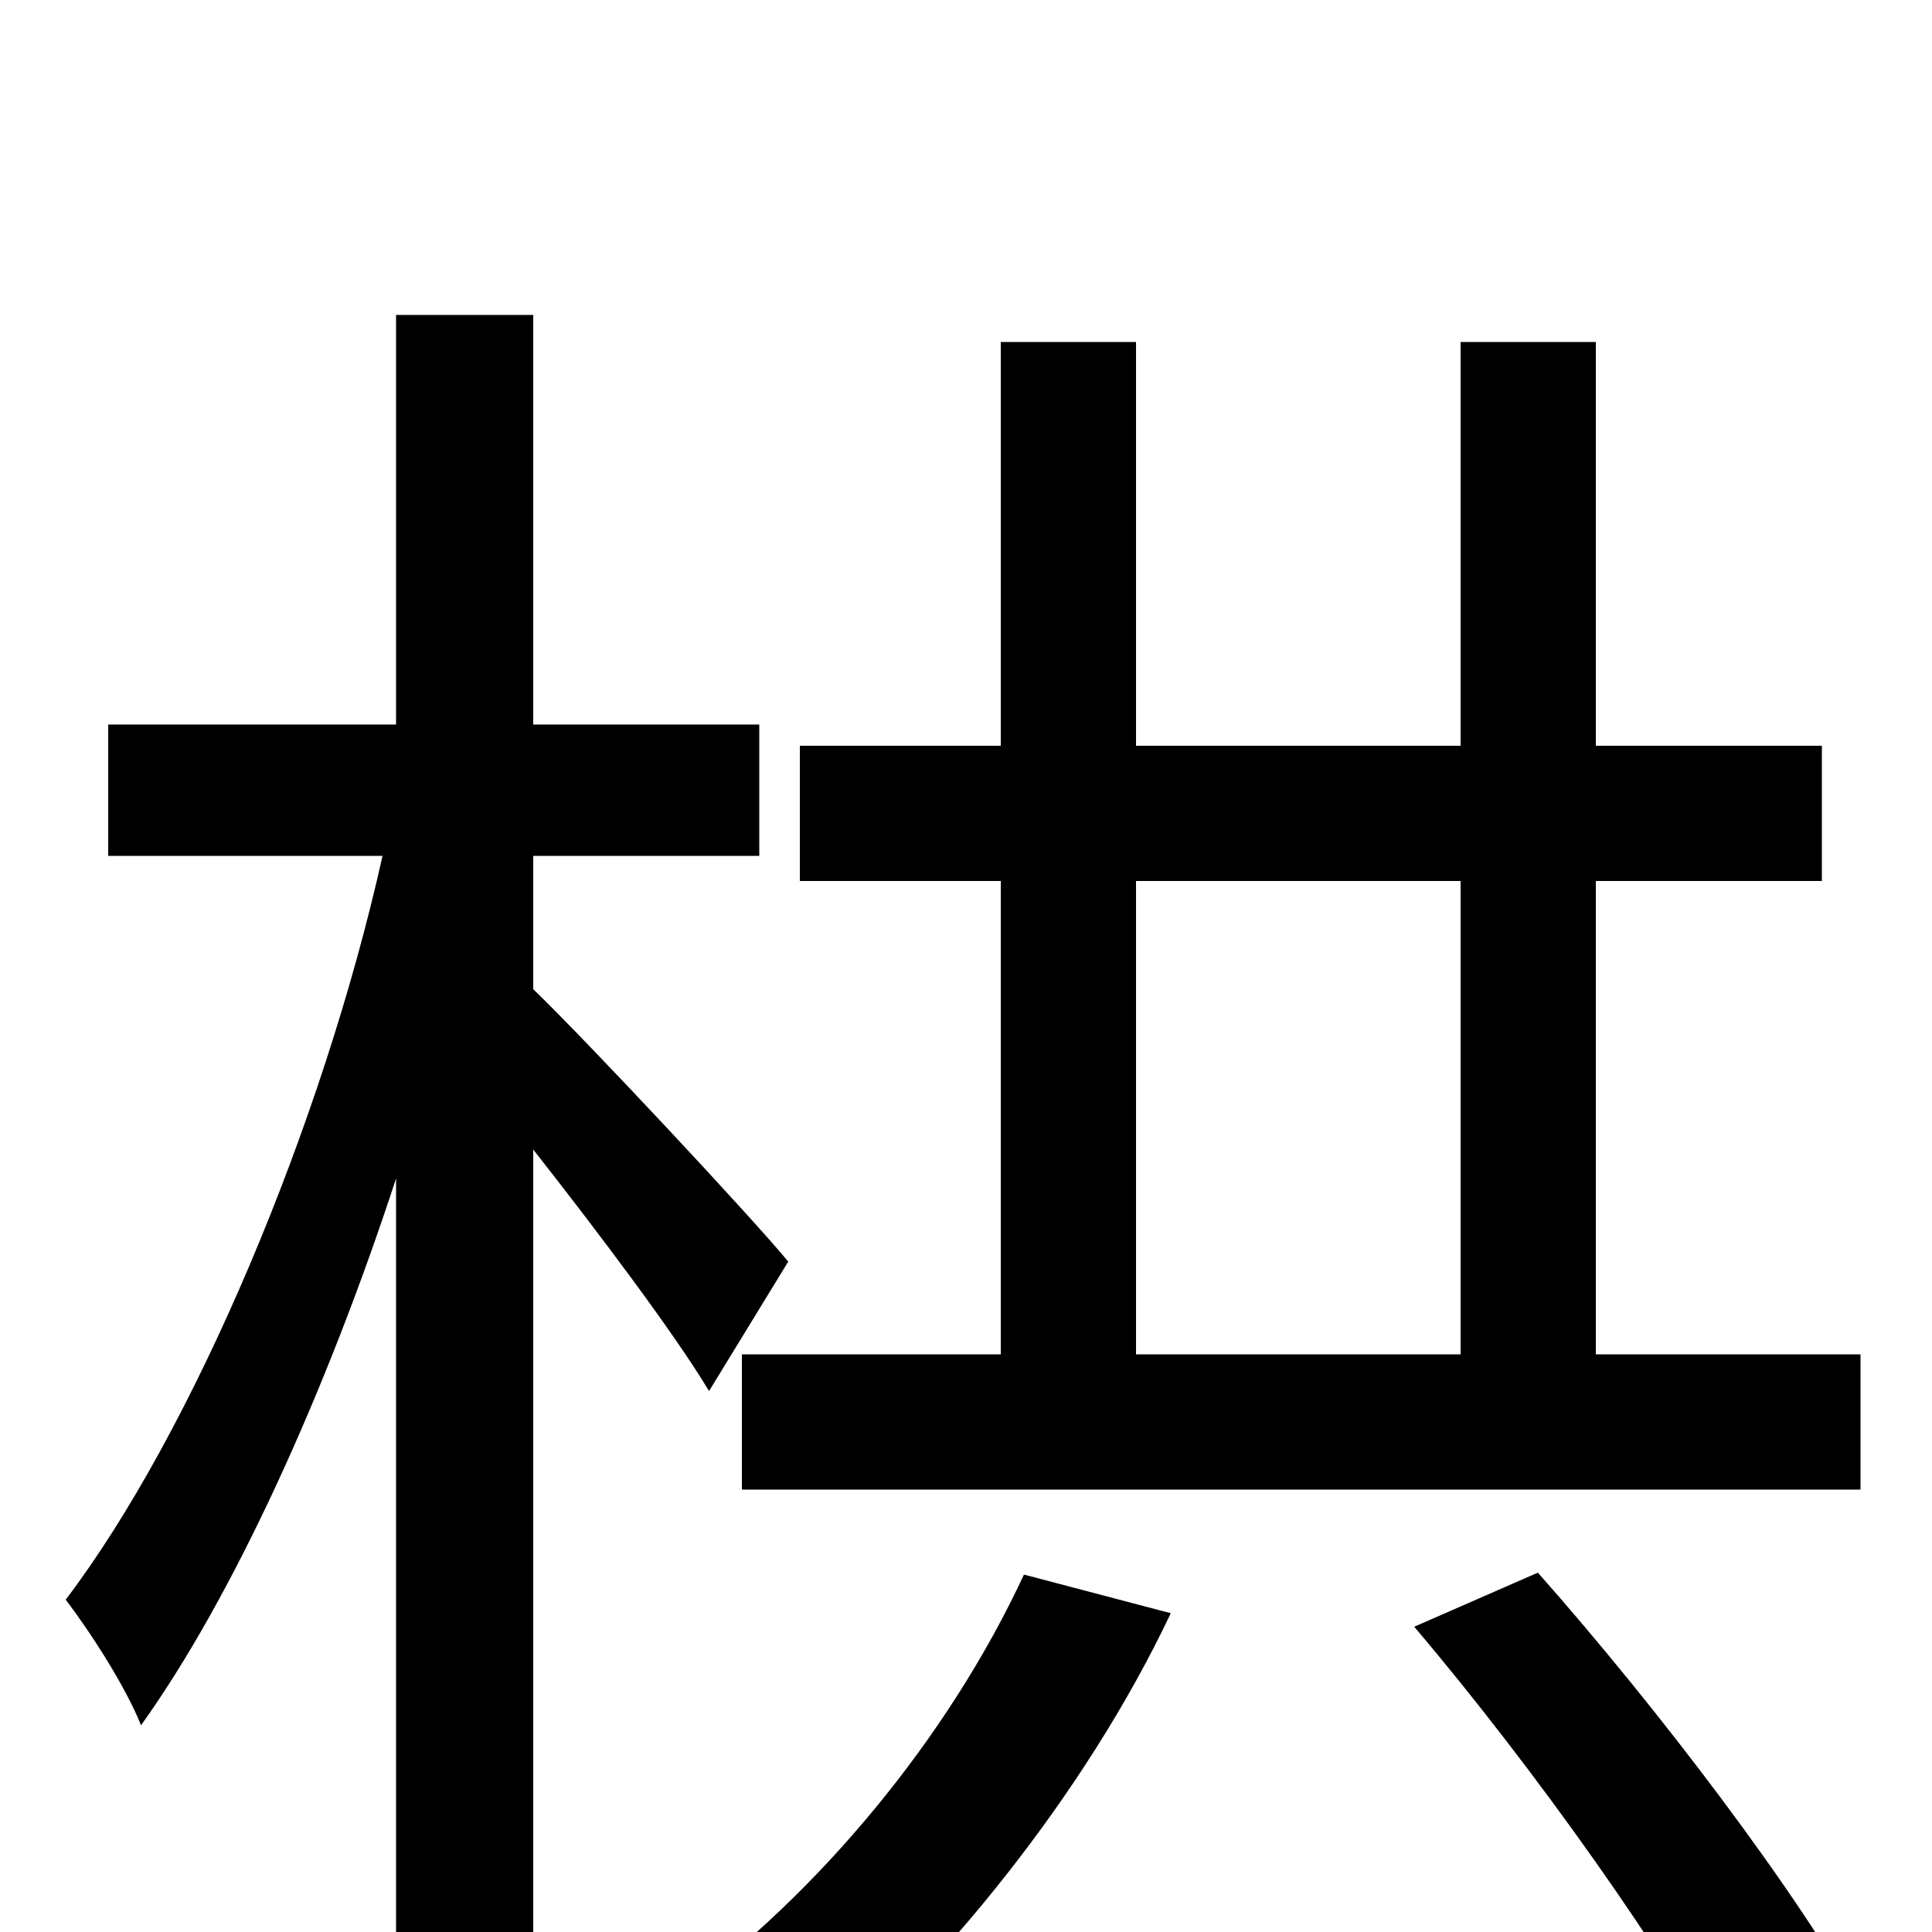 <svg xmlns="http://www.w3.org/2000/svg" viewBox="0 -1000 1000 1000">
	<path fill="#000000" d="M756 -544V-299H588V-544ZM518 -299H384V-229H963V-299H826V-544H943V-614H826V-823H756V-614H588V-823H518V-614H414V-544H518ZM408 -347C389 -370 305 -460 276 -488V-557H393V-625H276V-837H205V-625H56V-557H198C167 -418 100 -259 34 -172C47 -155 65 -127 73 -107C121 -174 169 -280 205 -390V75H276V-405C309 -363 349 -310 367 -280ZM530 -185C491 -101 424 -20 351 33C370 44 401 66 416 80C486 21 561 -70 606 -165ZM732 -158C794 -85 865 15 896 75L965 42C931 -20 858 -116 796 -186Z"/>
</svg>